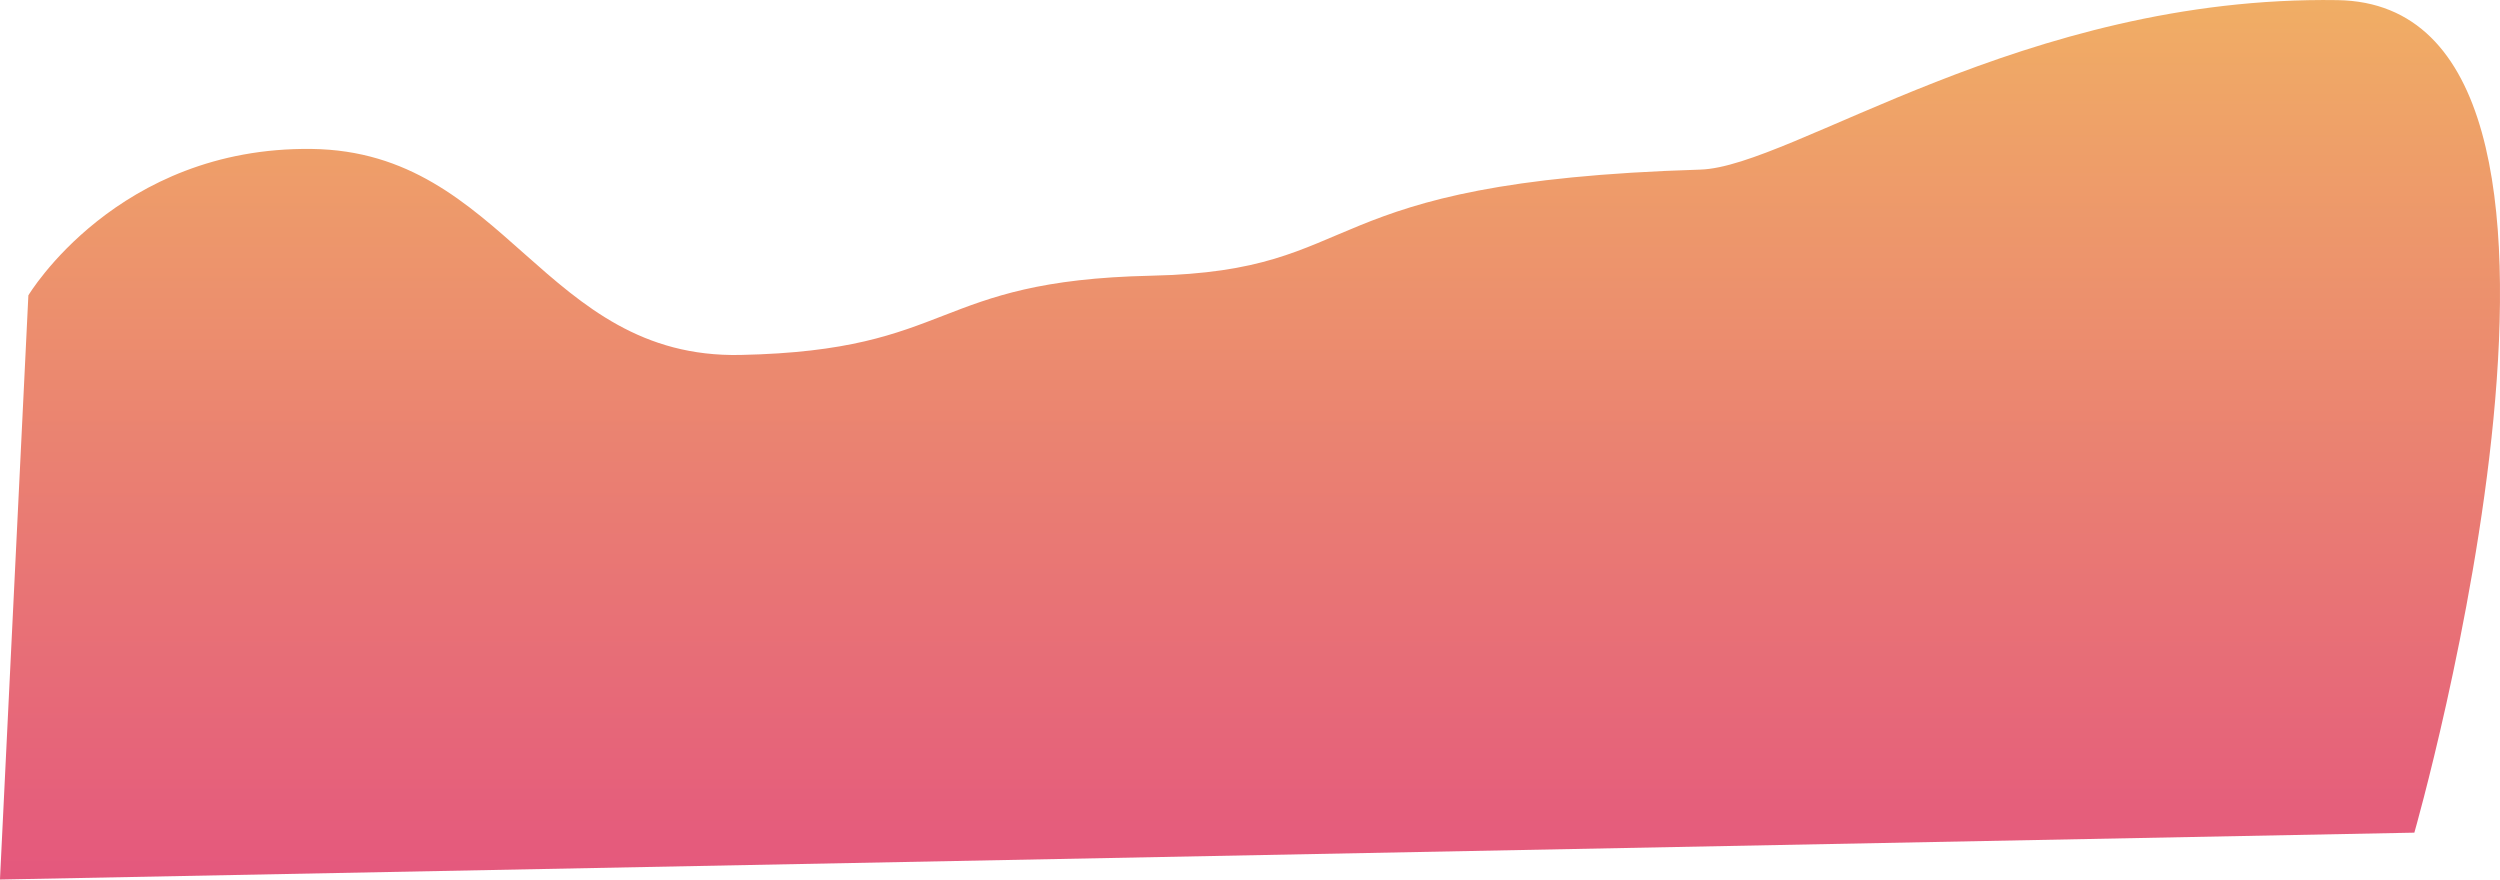<?xml version="1.0" encoding="UTF-8" standalone="no"?>
<!DOCTYPE svg PUBLIC "-//W3C//DTD SVG 1.1//EN" "http://www.w3.org/Graphics/SVG/1.1/DTD/svg11.dtd">
<svg width="100%" height="100%" viewBox="0 0 10829 3810" version="1.1" xmlns="http://www.w3.org/2000/svg" xmlns:xlink="http://www.w3.org/1999/xlink" xml:space="preserve" xmlns:serif="http://www.serif.com/" style="fill-rule:evenodd;clip-rule:evenodd;stroke-linejoin:round;stroke-miterlimit:2;">
    <g transform="matrix(5.556,0,0,5.556,1560.85,-1265.49)">
        <g transform="matrix(1,0,0,1,-214.649,-38.568)">
            <path d="M-44.164,496.608C-44.164,496.608 25.076,380.585 176.655,382.456C328.234,384.328 357.412,546.25 511.012,543.07C679.082,539.591 658.968,485.033 831.132,481.29C1003.3,477.547 950.573,407.924 1259.35,398.567C1330.82,396.402 1511.57,262.69 1756.07,266.433C2000.57,270.175 1816.01,915.497 1816.01,915.497L-66.303,952.047L-44.164,496.608Z" style="fill:url(#_Linear1);"/>
        </g>
    </g>
    <defs>
        <linearGradient id="_Linear1" x1="0" y1="0" x2="1" y2="0" gradientUnits="userSpaceOnUse" gradientTransform="matrix(1.10916e-13,1811.4,-1811.4,1.10916e-13,750.723,-168.561)"><stop offset="0" style="stop-color:rgb(248,229,85);stop-opacity:1"/><stop offset="1" style="stop-color:rgb(216,0,150);stop-opacity:1"/></linearGradient>
    </defs>
</svg>
